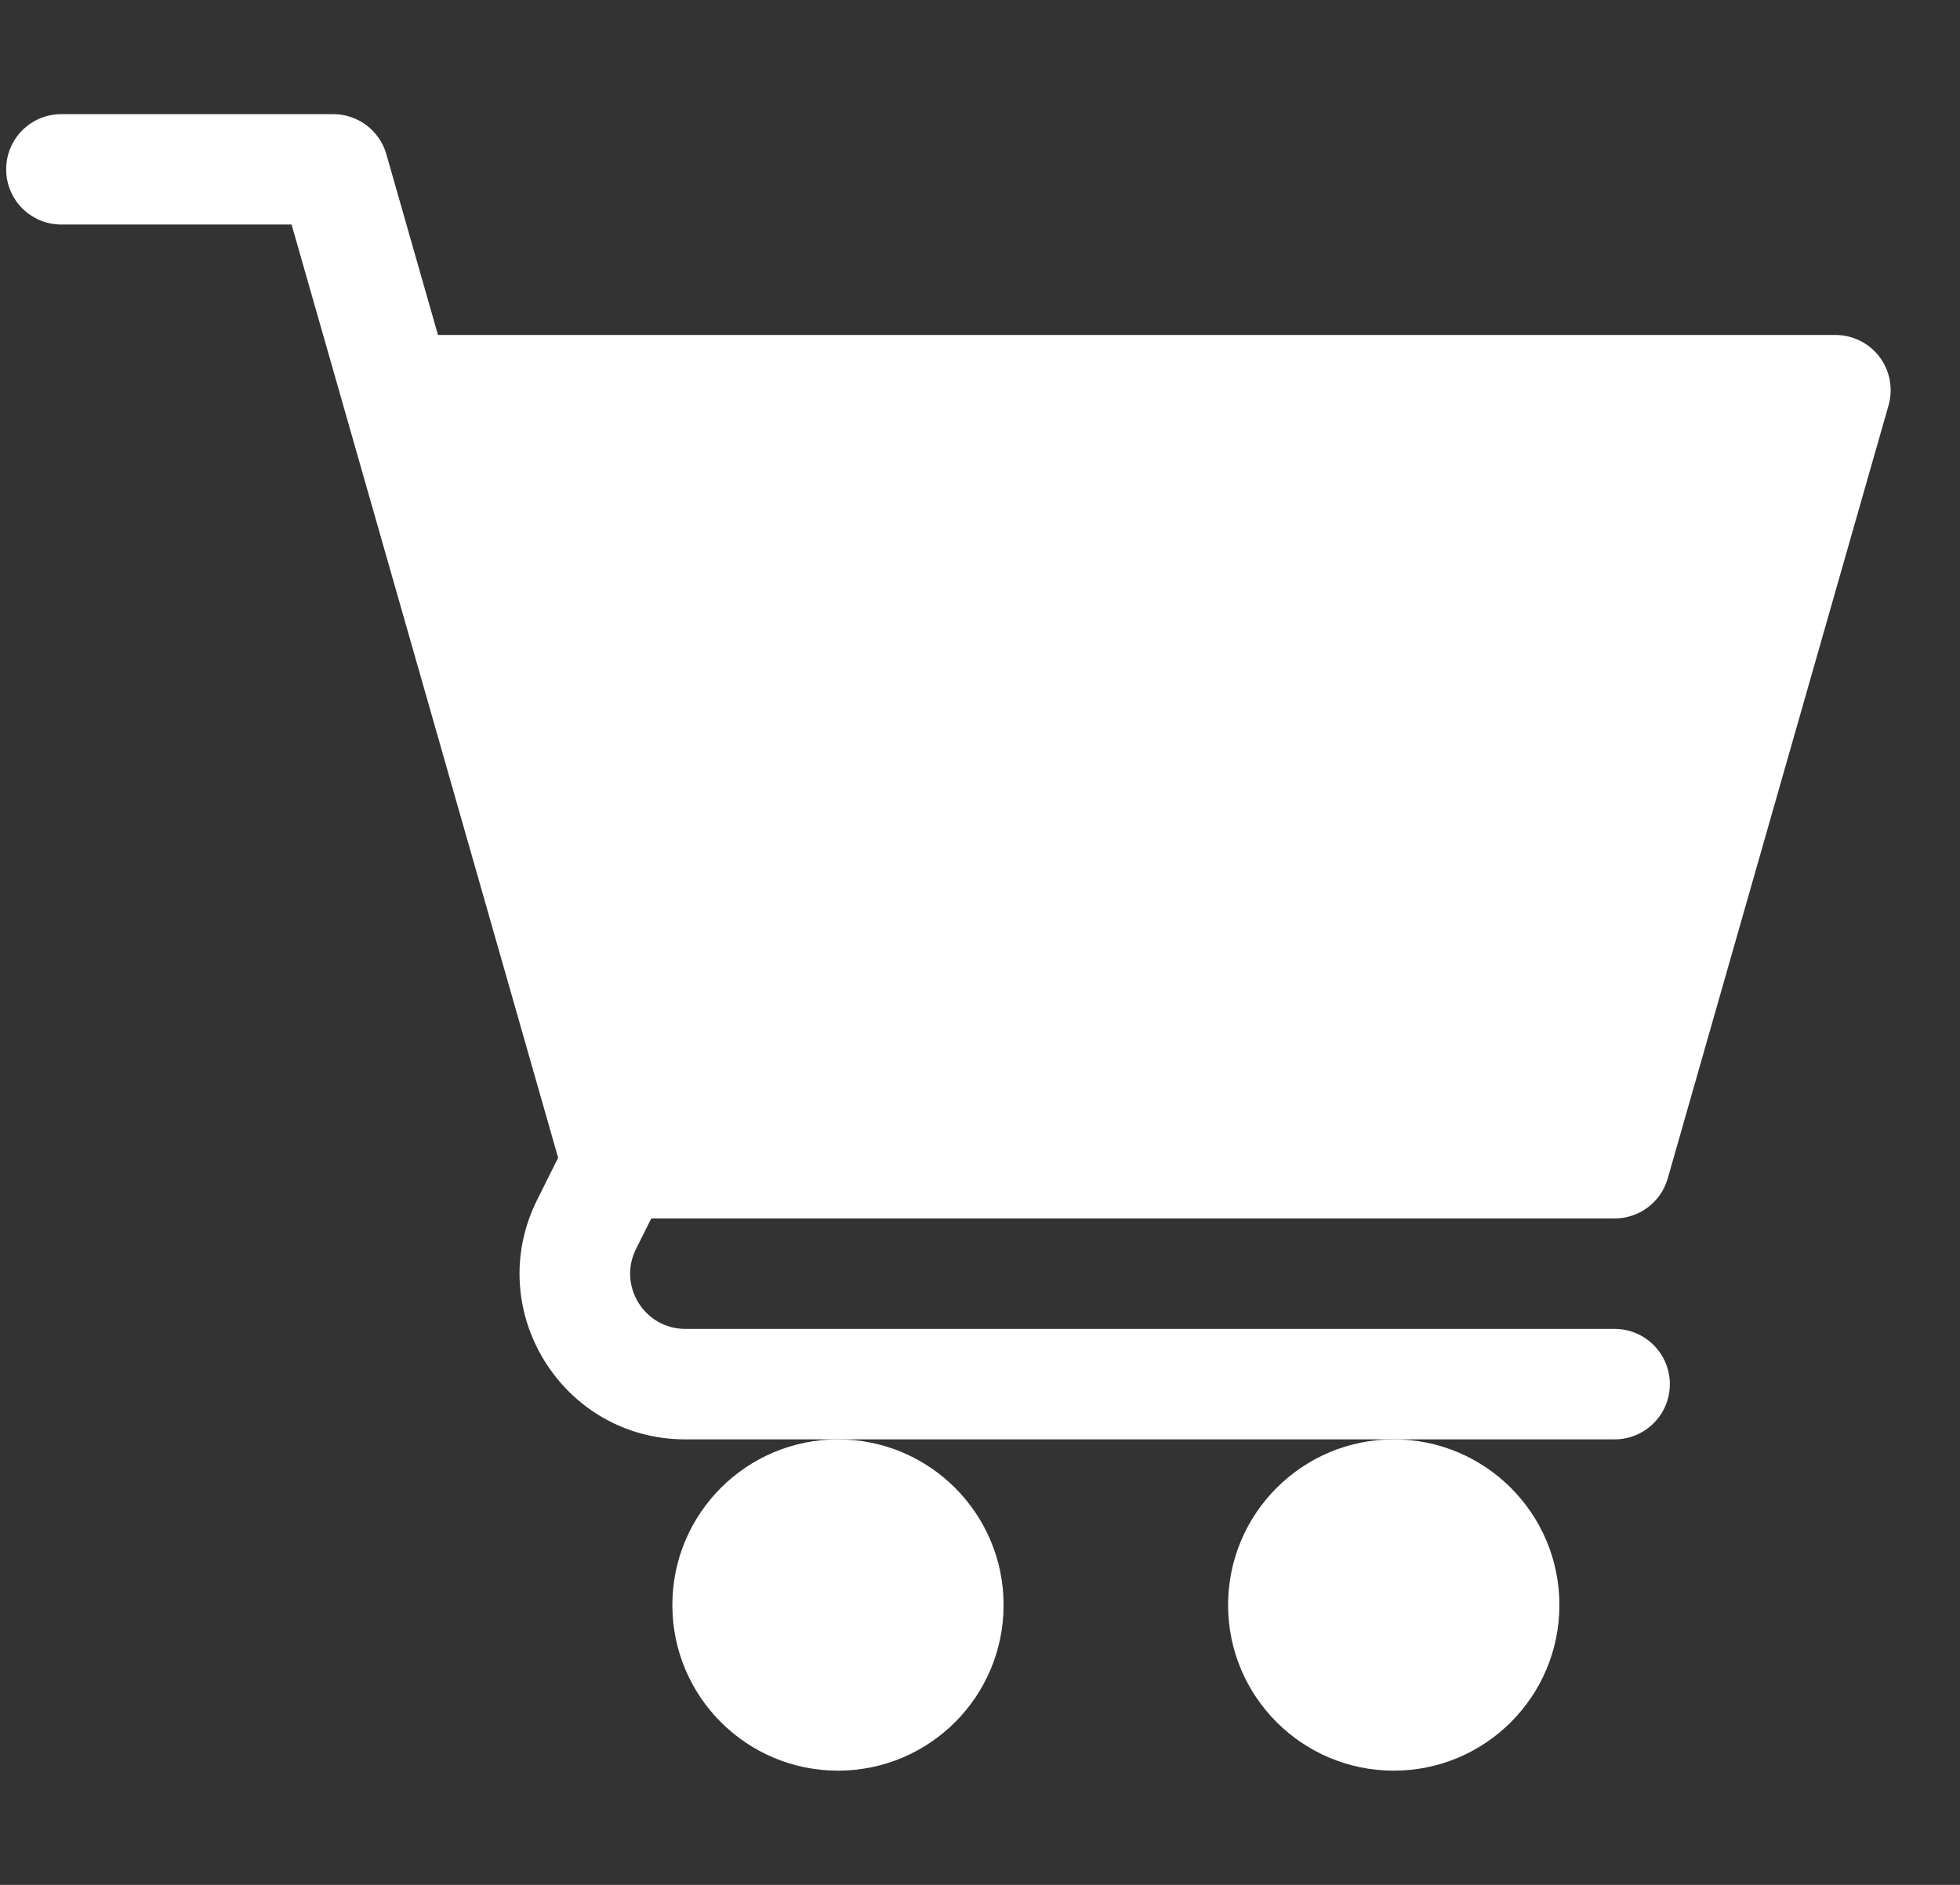 <svg width="26" height="25" viewBox="0 0 26 25" fill="none" xmlns="http://www.w3.org/2000/svg">
<rect x="0" y="0" width="26" height="25" fill="#333333" stroke="none"/>
<g clip-path="url(#clip0_52_3163)">
<path d="M11.116 23.485C12.33 23.485 13.313 22.502 13.313 21.288C13.313 20.075 12.33 19.091 11.116 19.091C9.903 19.091 8.919 20.075 8.919 21.288C8.919 22.502 9.903 23.485 11.116 23.485Z" fill="white"/>
<path d="M18.489 23.485C19.702 23.485 20.686 22.502 20.686 21.288C20.686 20.075 19.702 19.091 18.489 19.091C17.275 19.091 16.291 20.075 16.291 21.288C16.291 22.502 17.275 23.485 18.489 23.485Z" fill="white"/>
<path d="M0.814 2.978H3.868L7.404 15.356L7.127 15.911C6.396 17.37 7.456 19.091 9.092 19.091H21.418C21.823 19.091 22.151 18.763 22.151 18.359C22.151 17.954 21.823 17.626 21.418 17.626H9.092C8.548 17.626 8.193 17.053 8.437 16.566L8.639 16.161H21.418C21.745 16.161 22.033 15.945 22.123 15.63L25.052 5.377C25.115 5.156 25.071 4.918 24.933 4.734C24.794 4.551 24.578 4.443 24.348 4.443H5.81L5.125 2.045C5.035 1.73 4.747 1.514 4.42 1.514H0.814C0.409 1.514 0.082 1.841 0.082 2.246C0.082 2.651 0.409 2.978 0.814 2.978Z" fill="white"/>
</g>
<defs>
<clipPath id="clip0_52_3163">
<rect width="24.999" height="24.999" fill="white" transform="translate(0.082)"/>
</clipPath>
</defs>
</svg>
